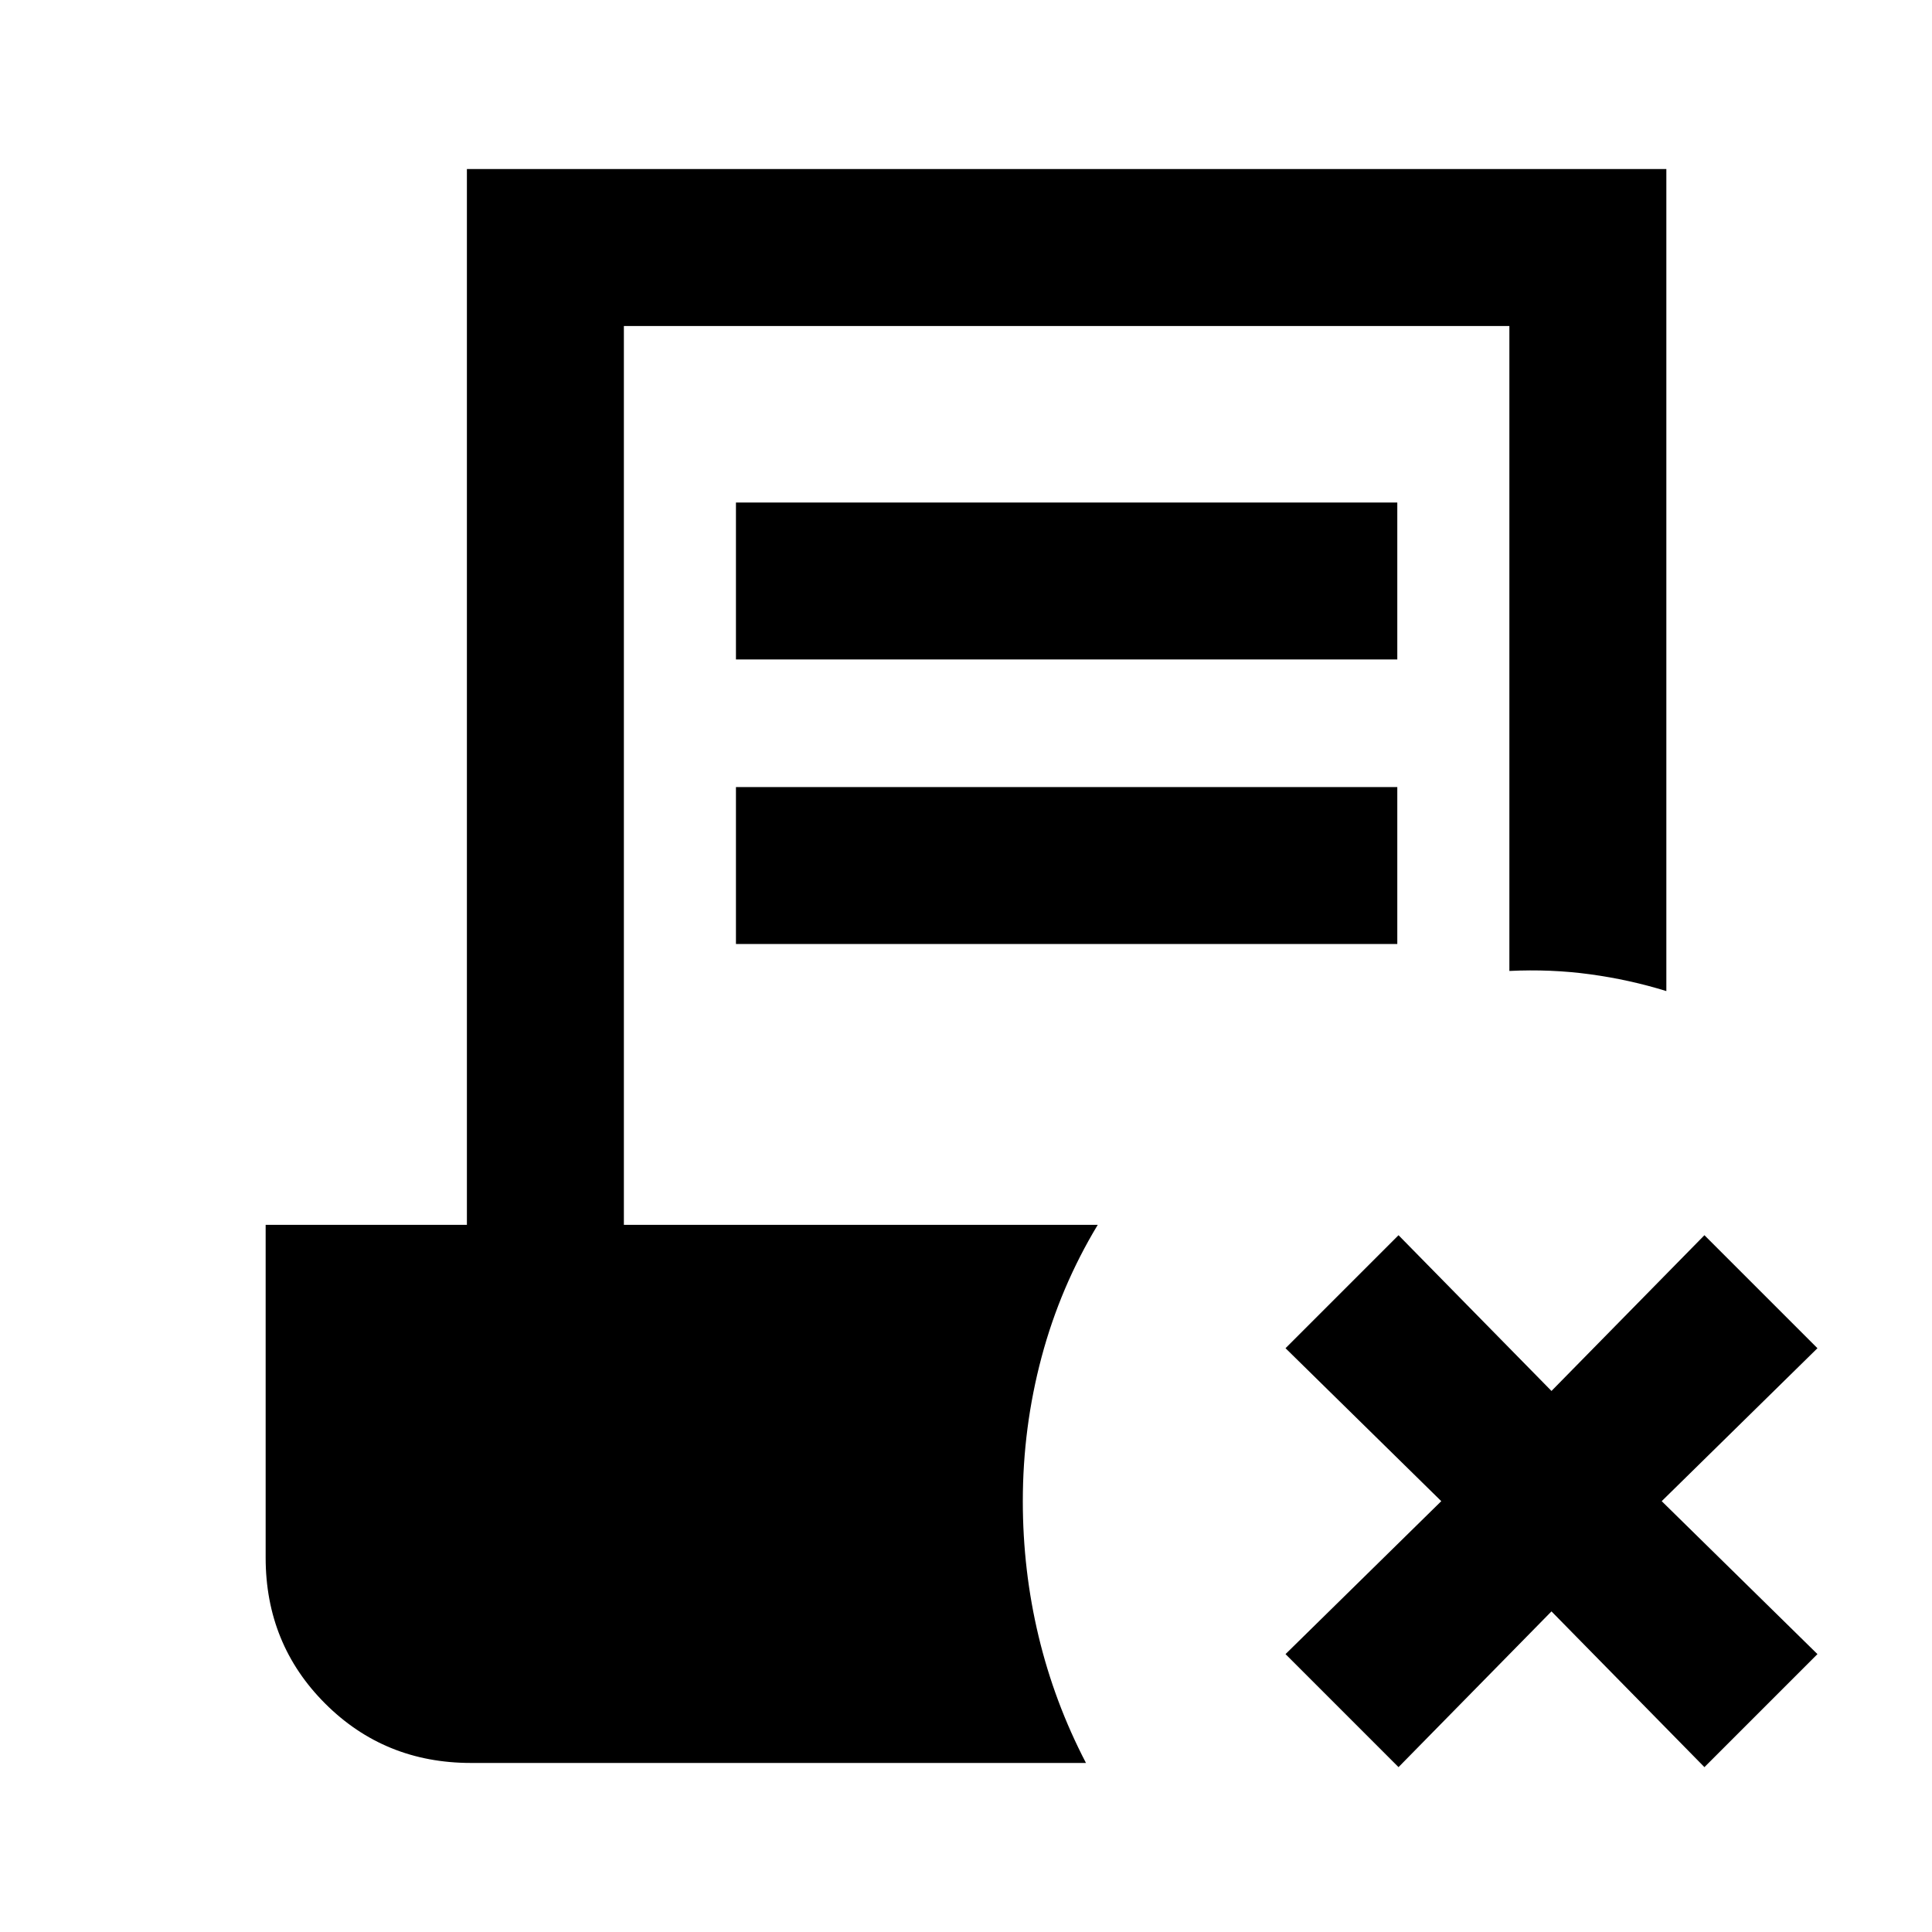 <svg xmlns="http://www.w3.org/2000/svg" height="20" viewBox="0 -960 960 960" width="20"><path d="m694.92-81.92-56.15-56.16 77.39-76-77.39-76 56.15-56.15 76 77.39 76-77.39 56.16 56.15-77.39 76 77.39 76-56.16 56.16-76-77.39-76 77.39ZM365.69-632.31v-78h328.62v78H365.69Zm0 141.39v-78h328.62v78H365.69ZM234-84q-42.92 0-72.46-29.54Q132-143.08 132-186v-165.38h100V-876h596v408.46q-18.39-5.69-37.89-8.34-19.5-2.66-40.11-1.66V-798H310v446.62h235.46q-18.61 30.84-27.92 65.76-9.31 34.93-9.31 71.54 0 34.46 7.85 67.19 7.84 32.73 23.53 62.89H234Z"/></svg>